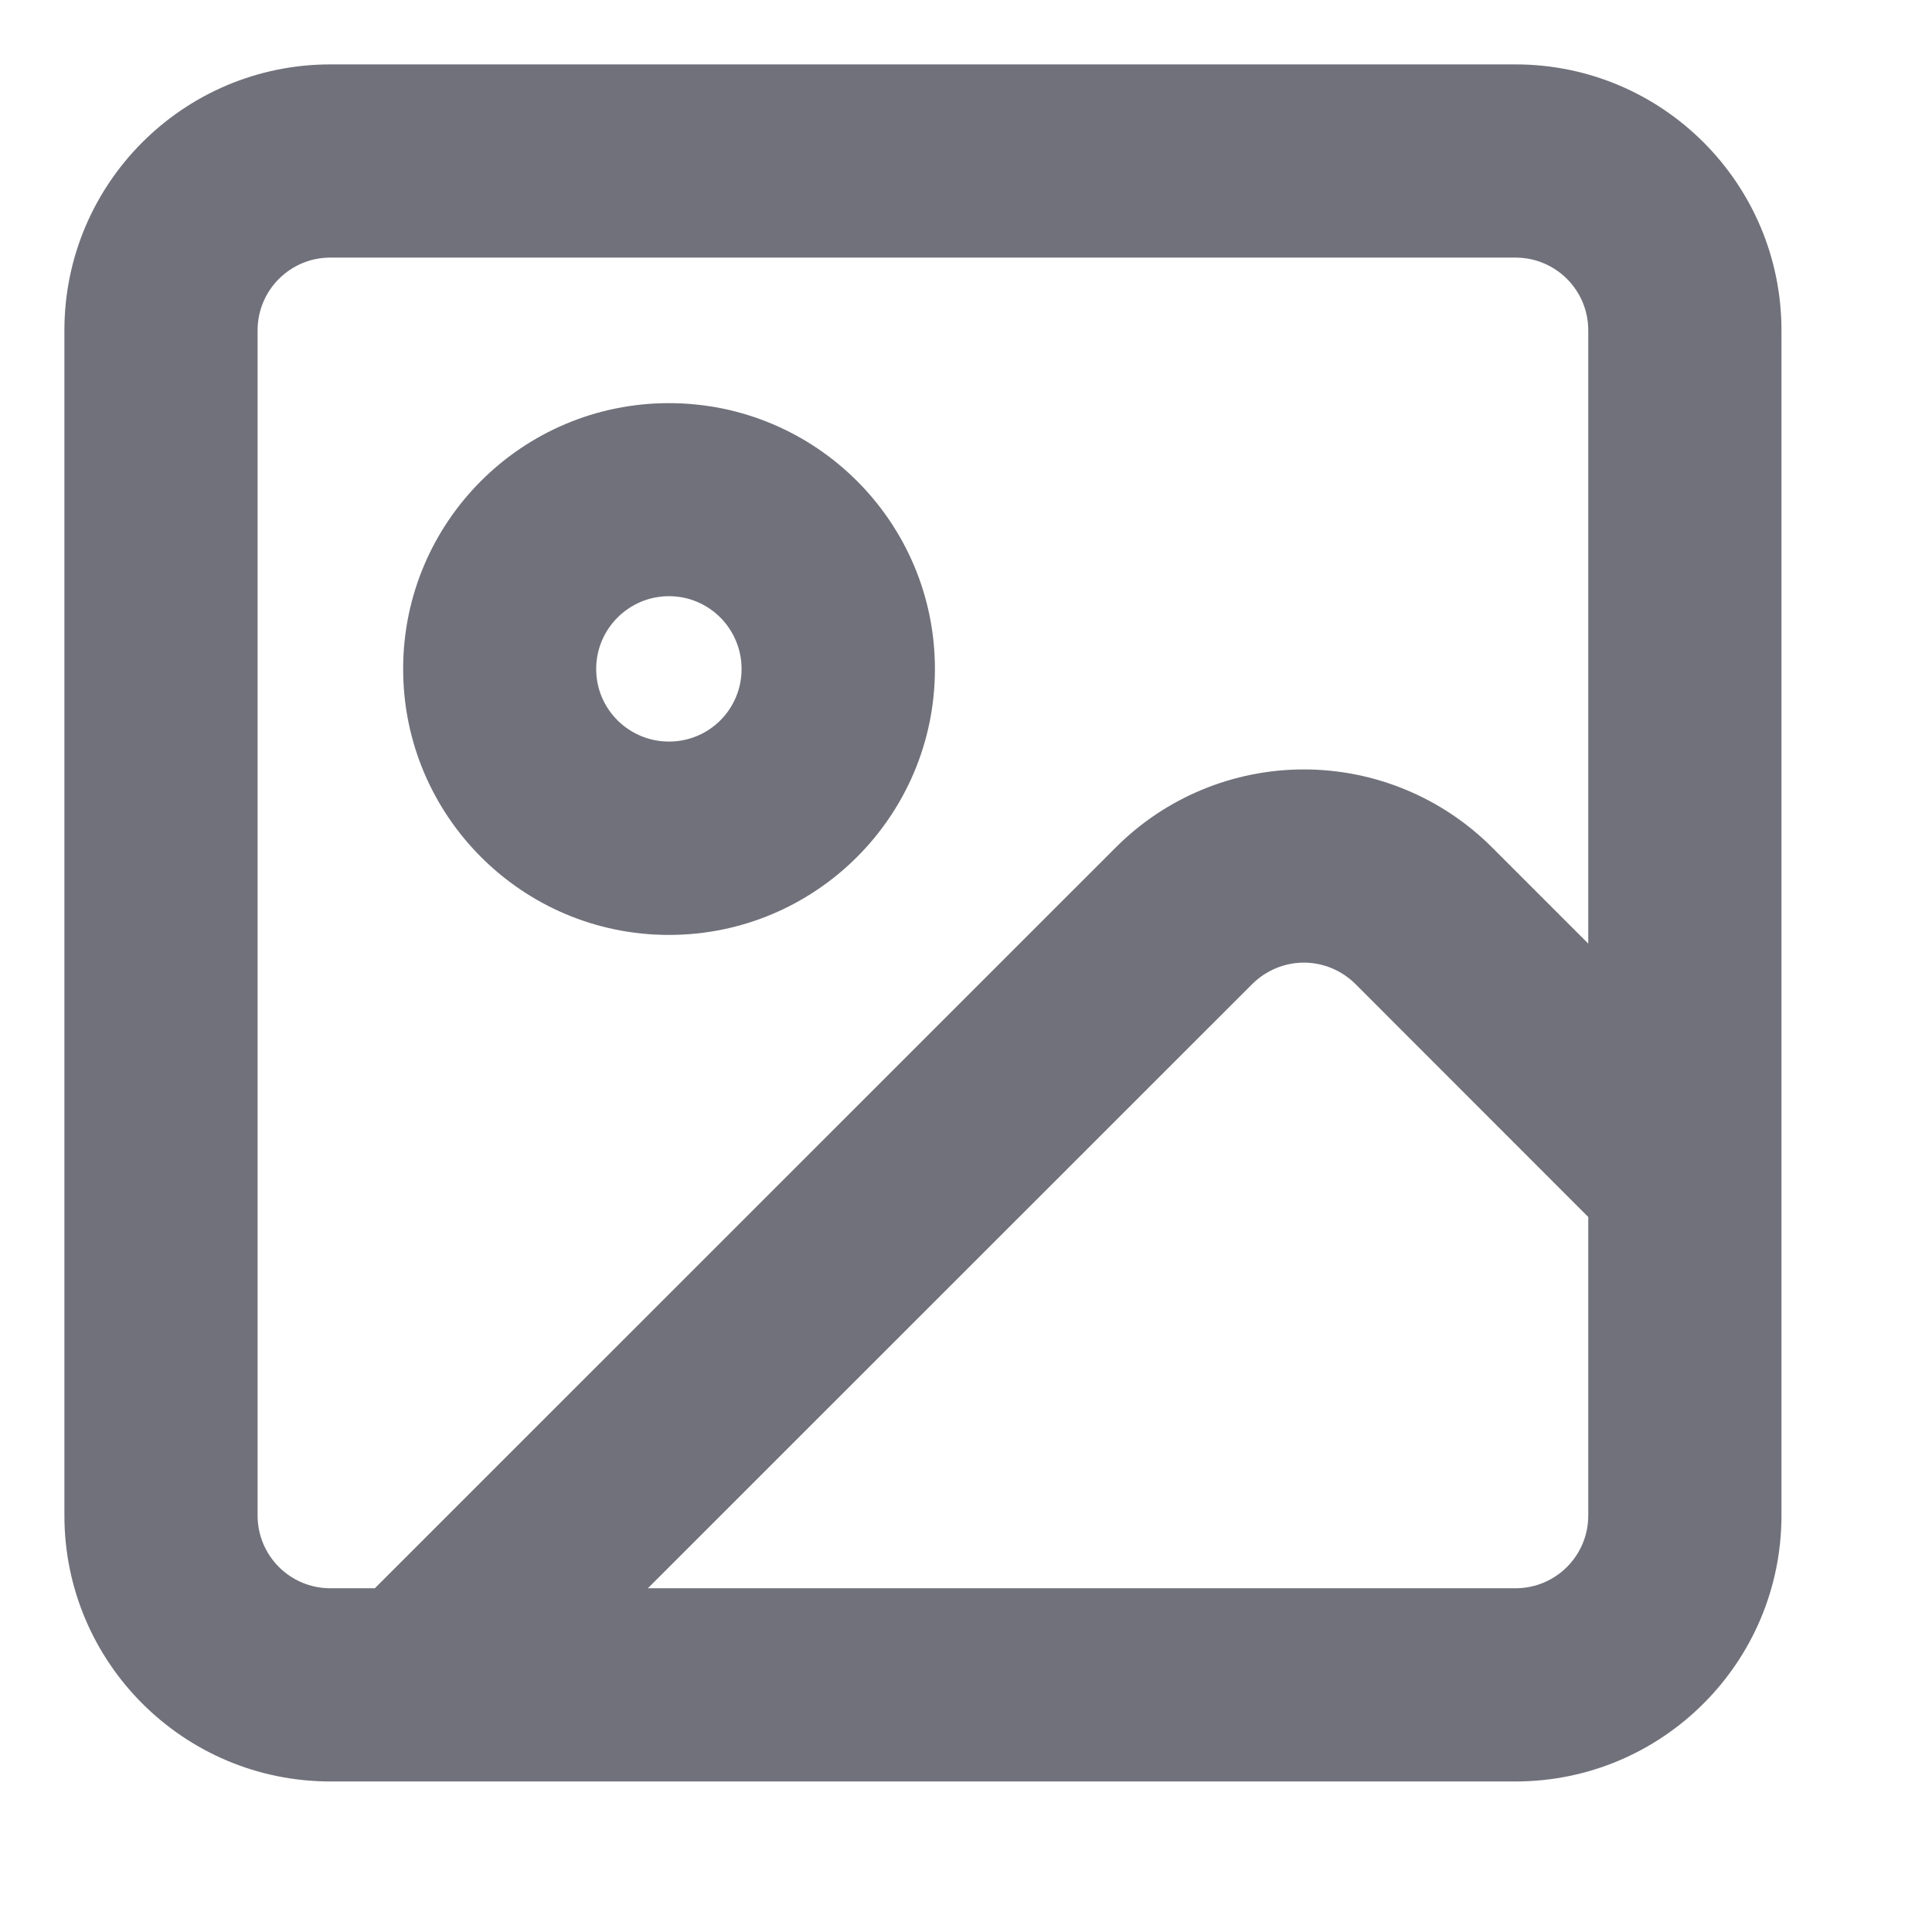 <svg width="12" height="12" viewBox="0 0 12 12" fill="none" xmlns="http://www.w3.org/2000/svg">
<path d="M9.413 0.4C10.325 0.4 11.065 1.14 11.065 2.052V9.413C11.065 10.325 10.325 11.065 9.413 11.065H2.052C1.14 11.065 0.4 10.325 0.4 9.413V2.052C0.4 1.14 1.14 0.4 2.052 0.4H9.413ZM8.099 5.979C7.979 5.979 7.864 6.027 7.779 6.111L4.024 9.865H9.413C9.663 9.865 9.865 9.663 9.865 9.413V7.559L8.418 6.111C8.333 6.027 8.218 5.979 8.099 5.979ZM2.052 1.6C1.802 1.6 1.6 1.802 1.6 2.052V9.413C1.6 9.663 1.802 9.865 2.052 9.865H2.328L6.931 5.263C7.24 4.953 7.661 4.779 8.099 4.779C8.536 4.779 8.957 4.953 9.267 5.263L9.865 5.861V2.052C9.865 1.802 9.663 1.6 9.413 1.6H2.052ZM4.155 2.504C5.067 2.504 5.807 3.243 5.807 4.155C5.807 5.067 5.067 5.807 4.155 5.807C3.243 5.807 2.504 5.067 2.504 4.155C2.504 3.243 3.243 2.504 4.155 2.504ZM4.155 3.703C3.906 3.703 3.703 3.906 3.703 4.155C3.703 4.405 3.906 4.606 4.155 4.606C4.405 4.606 4.606 4.405 4.606 4.155C4.606 3.906 4.405 3.703 4.155 3.703Z" fill="#71717b"/>
</svg>
